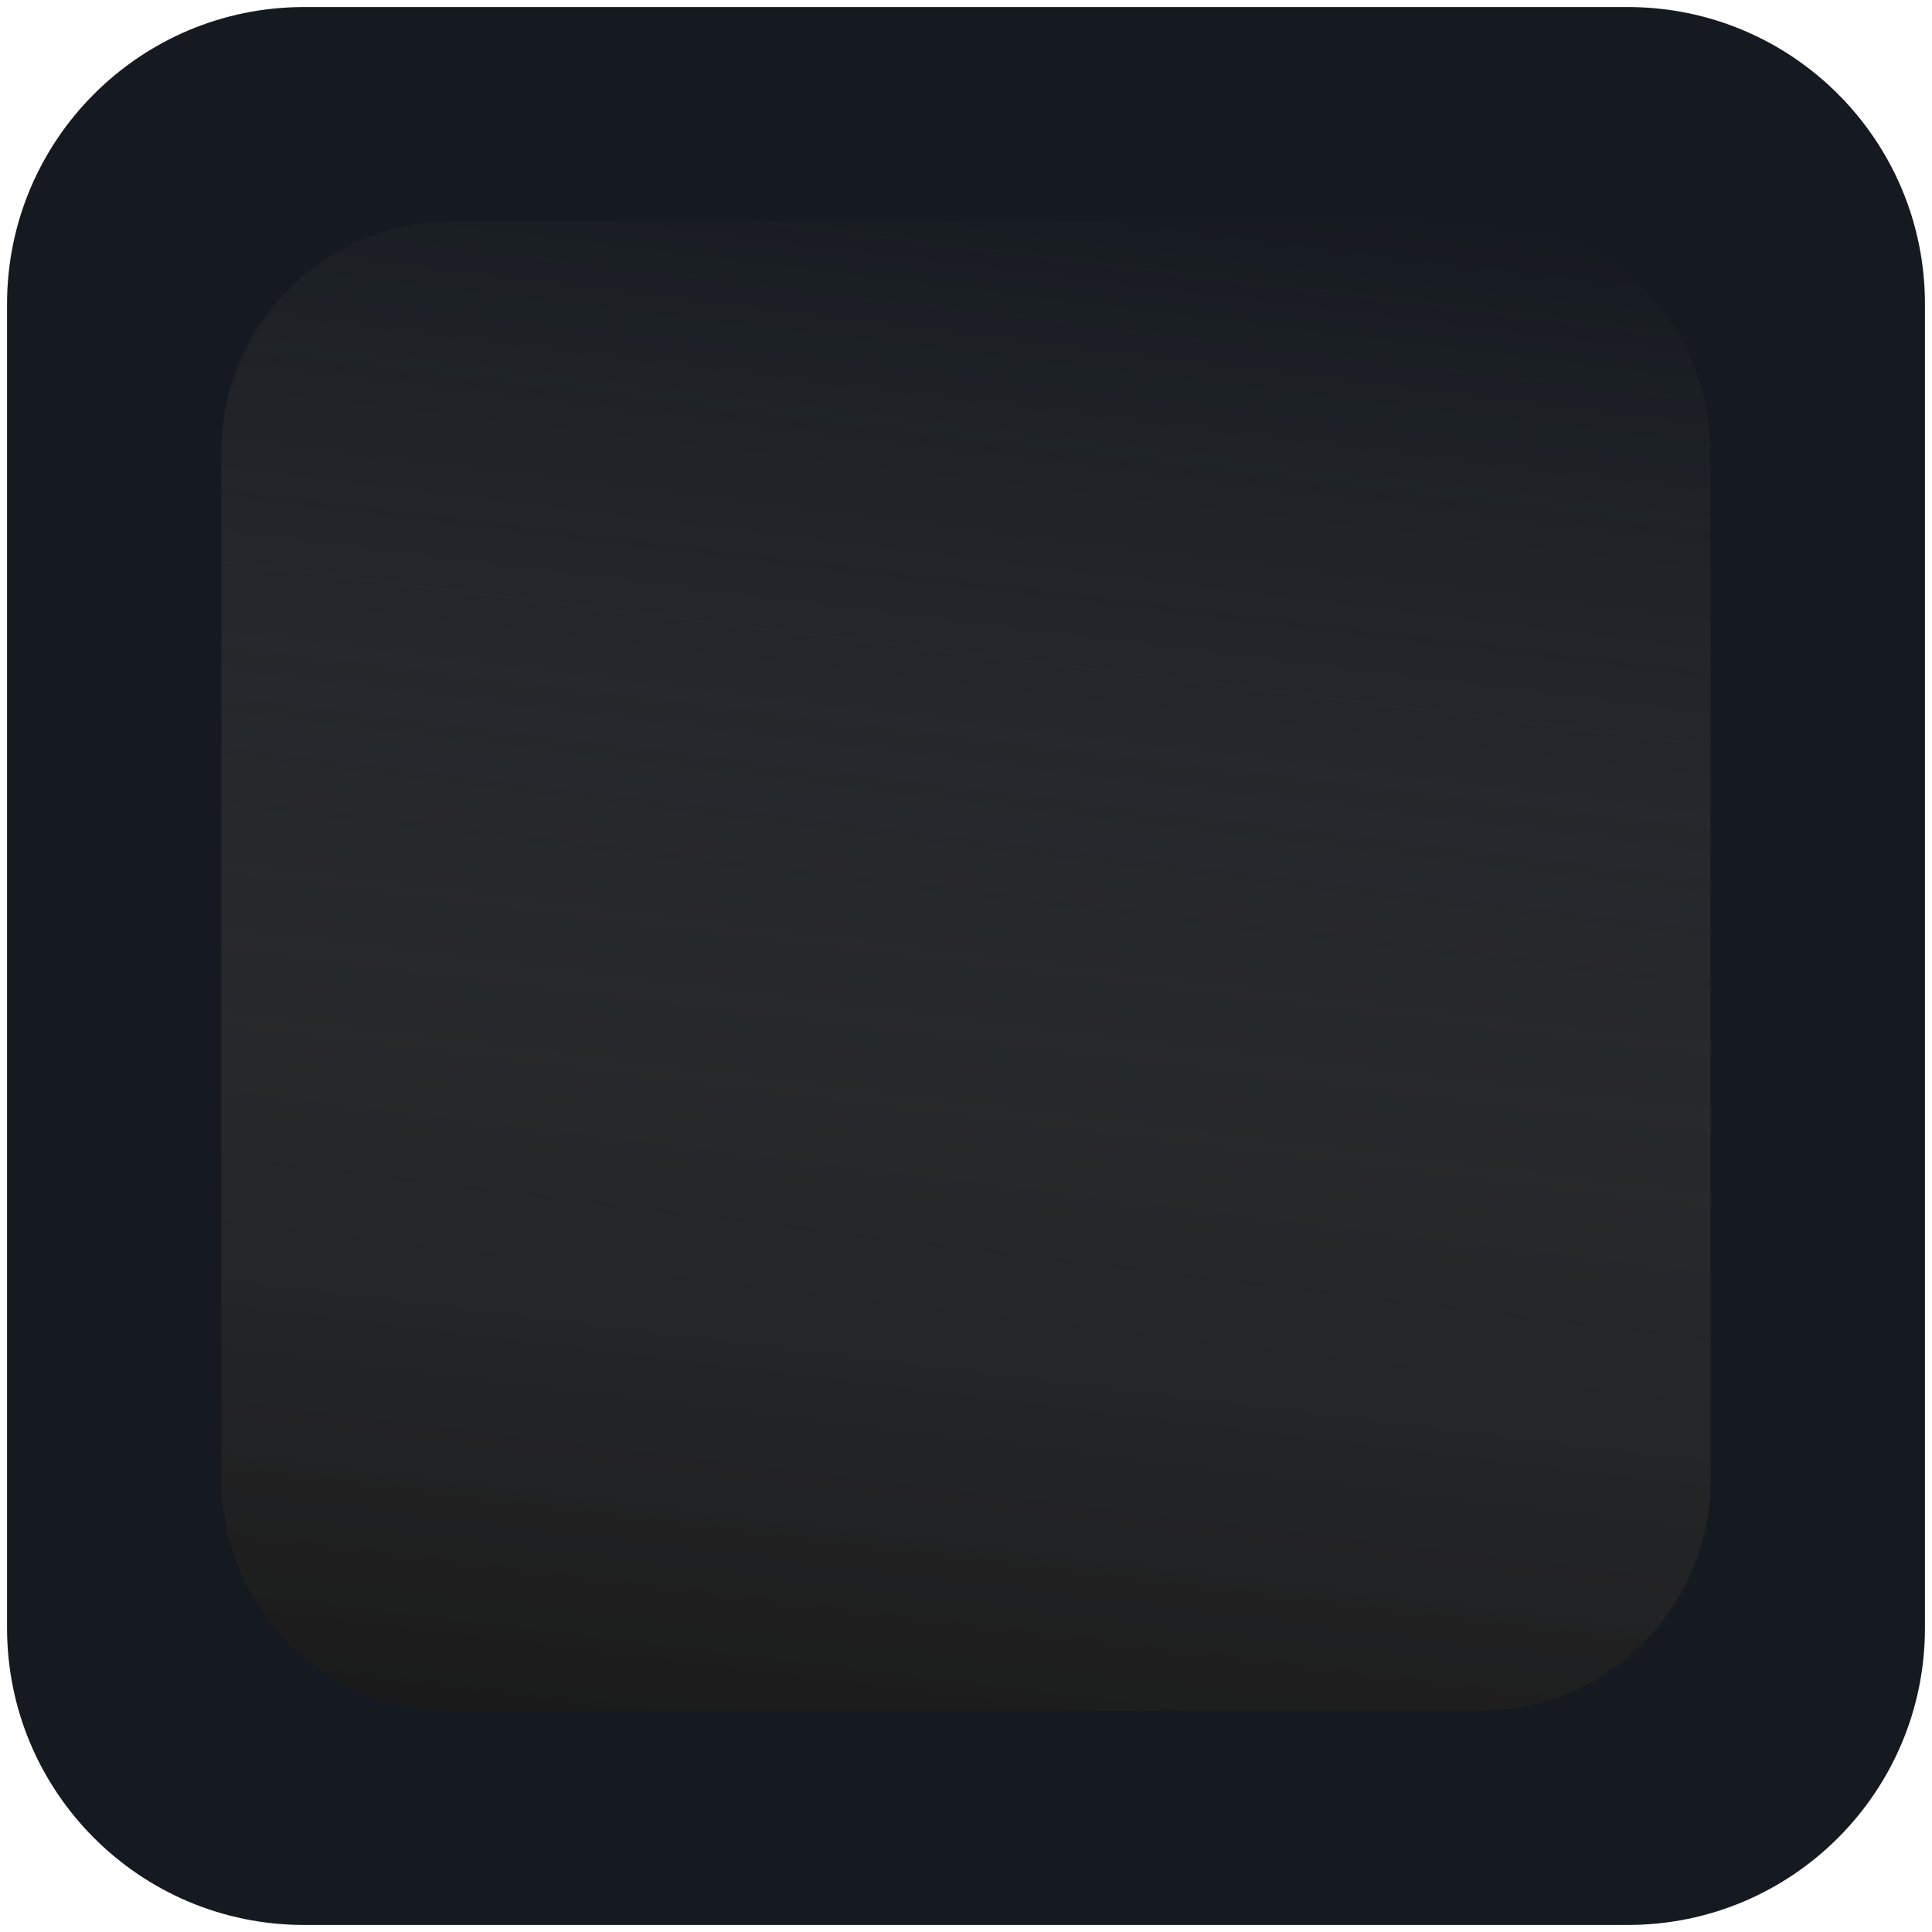 <?xml version="1.0" encoding="utf-8"?>

<!-- Generator: Adobe Illustrator 14.0.0, SVG Export Plug-In . SVG Version: 6.00 Build 43363)  -->

<!DOCTYPE svg PUBLIC "-//W3C//DTD SVG 1.1//EN" "http://www.w3.org/Graphics/SVG/1.1/DTD/svg11.dtd">

<svg version="1.1" id="Layer_1" xmlns="http://www.w3.org/2000/svg" xmlns:xlink="http://www.w3.org/1999/xlink" x="0px" y="0px"

	 width="80px" height="80px" viewBox="0 0 80 80" enable-background="new 0 0 80 80" xml:space="preserve">

<path fill="#151A20" d="M79.708,67.41c0,6.792-5.506,12.298-12.299,12.298h-54.82c-6.792,0-12.297-5.506-12.297-12.298V12.589

	c0-6.792,5.505-12.297,12.297-12.297h54.82c6.793,0,12.299,5.505,12.299,12.297V67.41z"/>

<linearGradient id="SVGID_1_" gradientUnits="userSpaceOnUse" x1="35.945" y1="73.022" x2="44.054" y2="6.978">

	<stop  offset="0" style="stop-color:#1A1A1A"/>

	<stop  offset="1" style="stop-color:#555555;stop-opacity:0"/>

</linearGradient>

<path fill="url(#SVGID_1_)" d="M70.833,61.284c0,5.273-4.274,9.549-9.549,9.549H18.715c-5.273,0-9.548-4.275-9.548-9.549V18.715

	c0-5.274,4.275-9.549,9.548-9.549h42.569c5.274,0,9.549,4.275,9.549,9.549V61.284z"/>

</svg>

